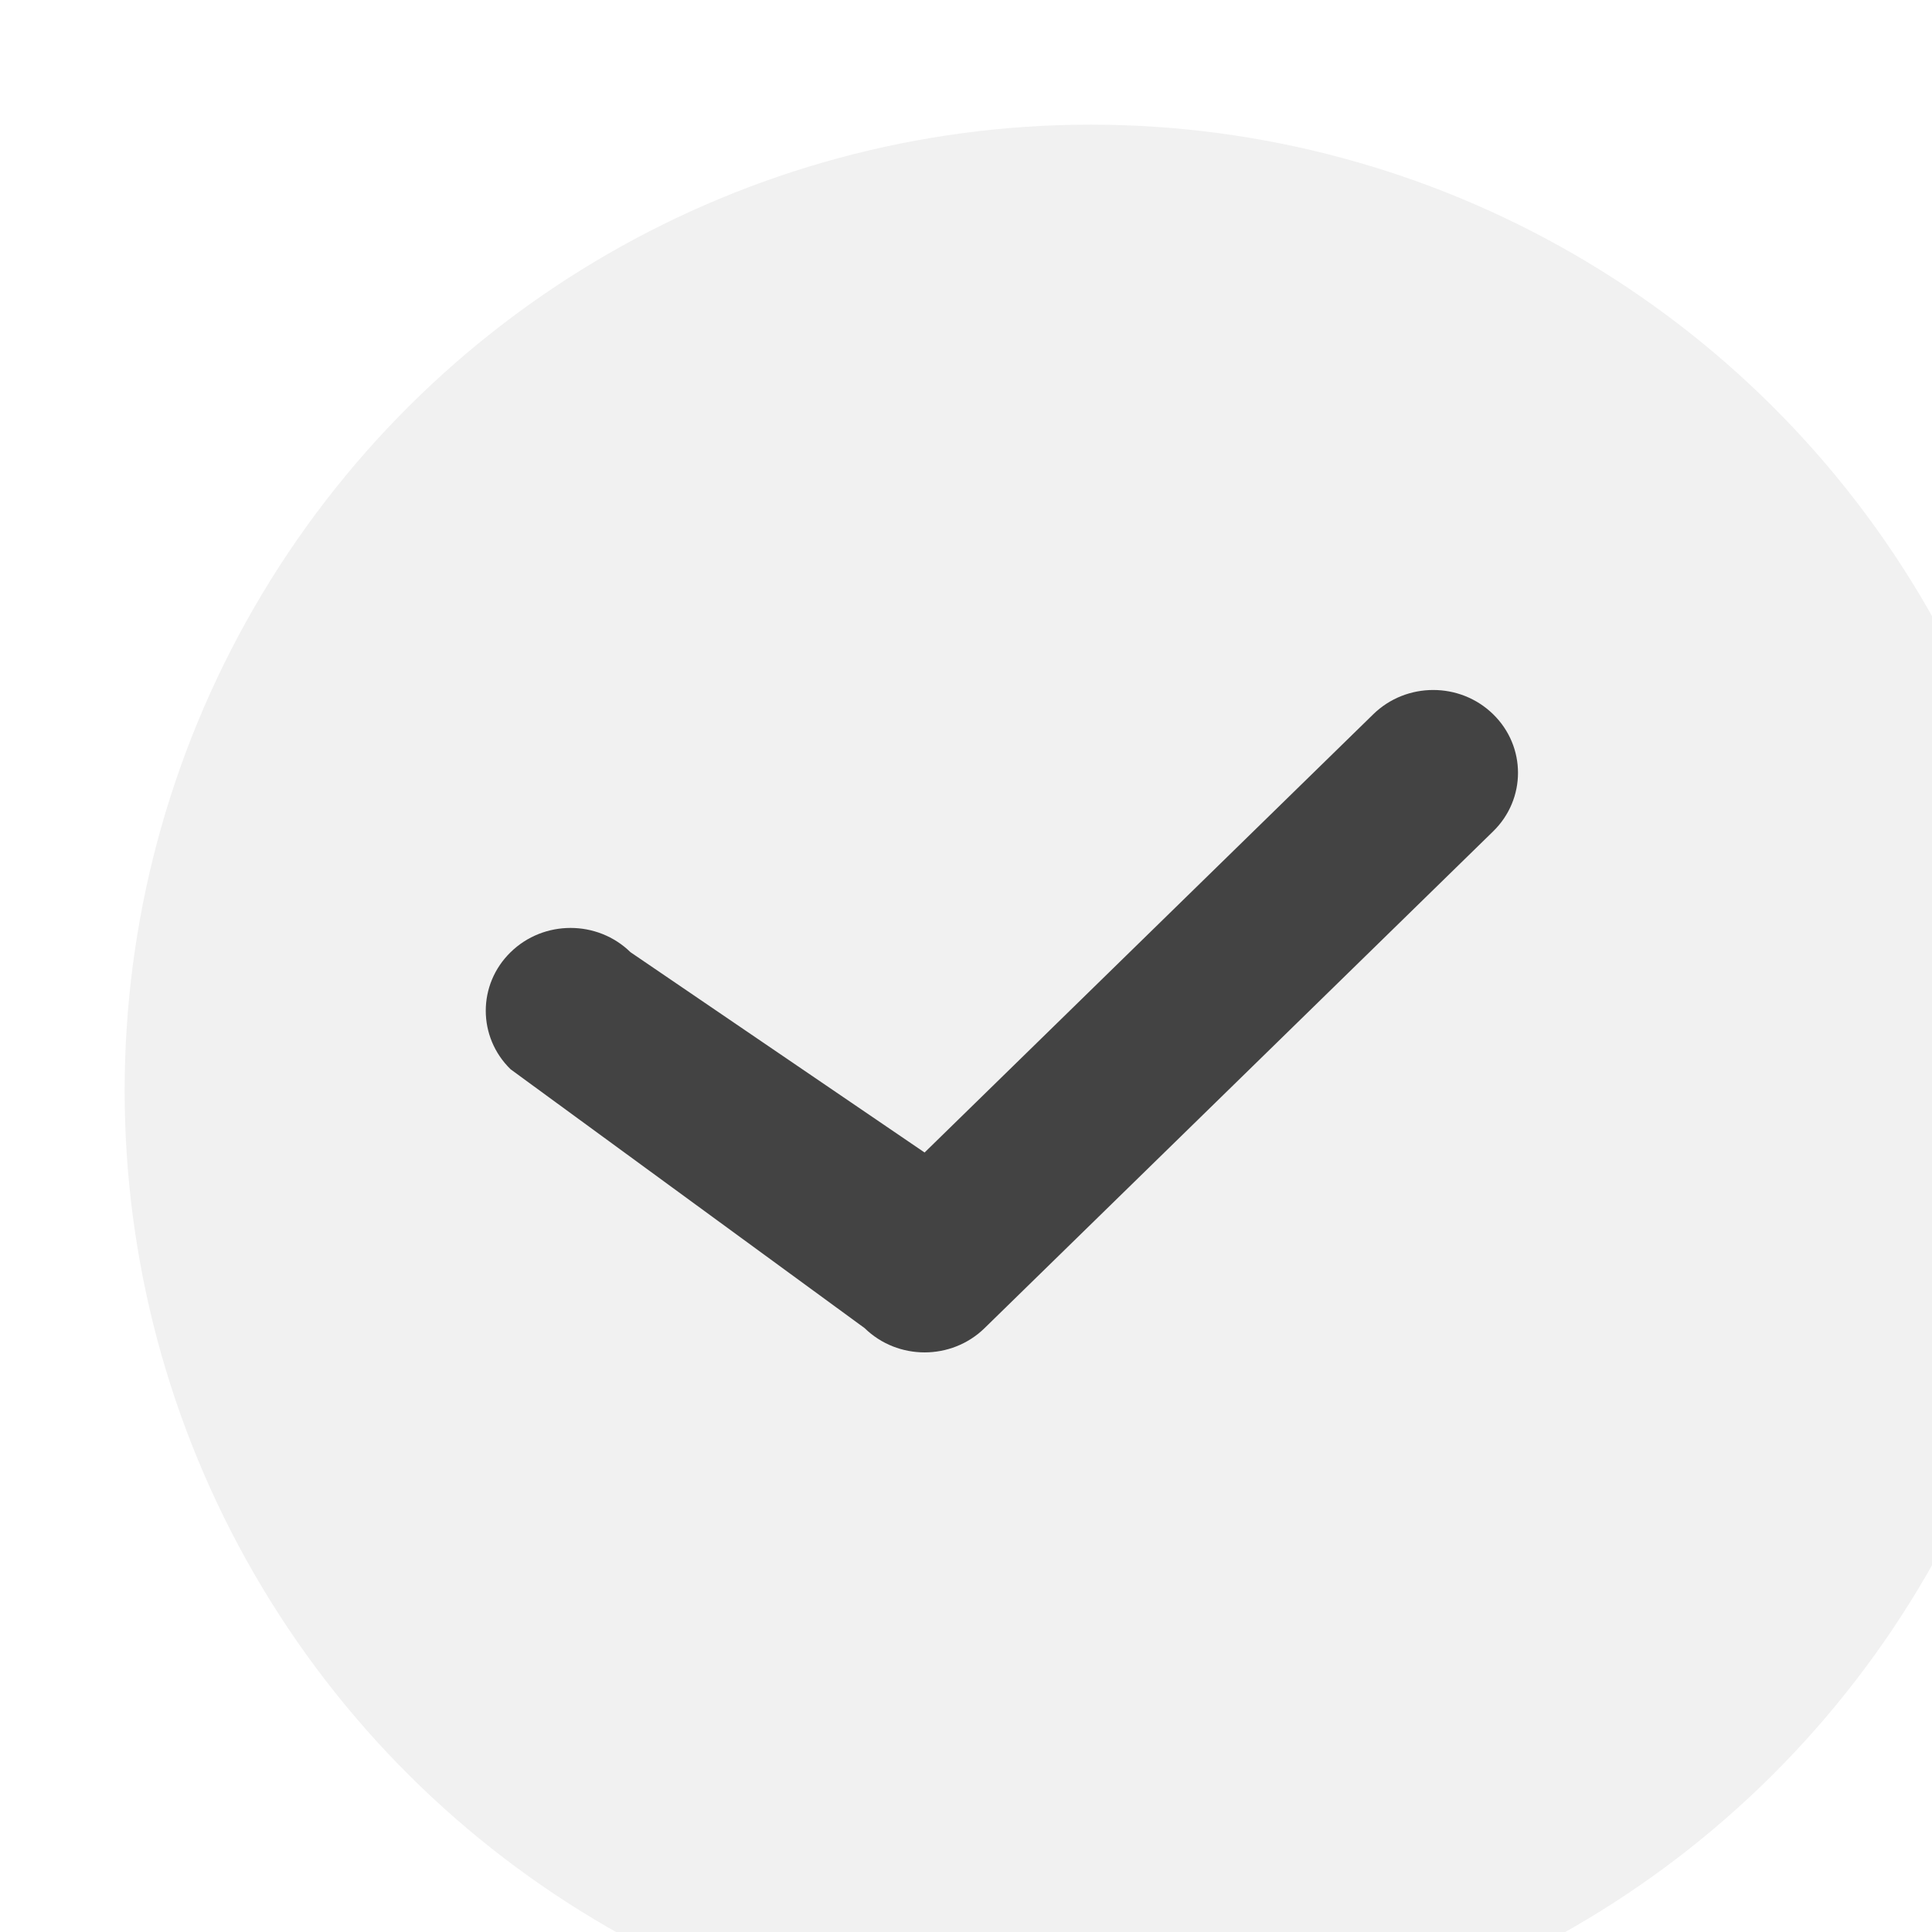 <svg width="62" height="62" viewBox="0 0 62 62" fill="none" xmlns="http://www.w3.org/2000/svg">
<g id="Group 163">
<g id="Ellipse 50" filter="url(#filter0_i_153_108)">
<circle cx="31" cy="31" r="31" transform="rotate(90 31 31)" fill="#F1F1F1"/>
</g>
<path id="Vector (Stroke)" fill-rule="evenodd" clip-rule="evenodd" d="M47.917 22.921C46.855 21.883 45.133 21.883 44.07 22.921L29.671 36.985L20.233 30.557C19.171 29.519 17.448 29.519 16.386 30.557C15.323 31.595 15.323 33.277 16.386 34.315L27.748 42.622C28.81 43.659 30.533 43.659 31.595 42.622L47.917 26.679C48.98 25.641 48.98 23.959 47.917 22.921Z" fill="#434343"/>
</g>
<defs>
<filter id="filter0_i_153_108" x="0" y="0" width="66" height="66" filterUnits="userSpaceOnUse" color-interpolation-filters="sRGB">
<feFlood flood-opacity="0" result="BackgroundImageFix"/>
<feBlend mode="normal" in="SourceGraphic" in2="BackgroundImageFix" result="shape"/>
<feColorMatrix in="SourceAlpha" type="matrix" values="0 0 0 0 0 0 0 0 0 0 0 0 0 0 0 0 0 0 127 0" result="hardAlpha"/>
<feOffset dx="4" dy="4"/>
<feGaussianBlur stdDeviation="2"/>
<feComposite in2="hardAlpha" operator="arithmetic" k2="-1" k3="1"/>
<feColorMatrix type="matrix" values="0 0 0 0 0 0 0 0 0 0 0 0 0 0 0 0 0 0 0.15 0"/>
<feBlend mode="normal" in2="shape" result="effect1_innerShadow_153_108"/>
</filter>
</defs>
</svg>
